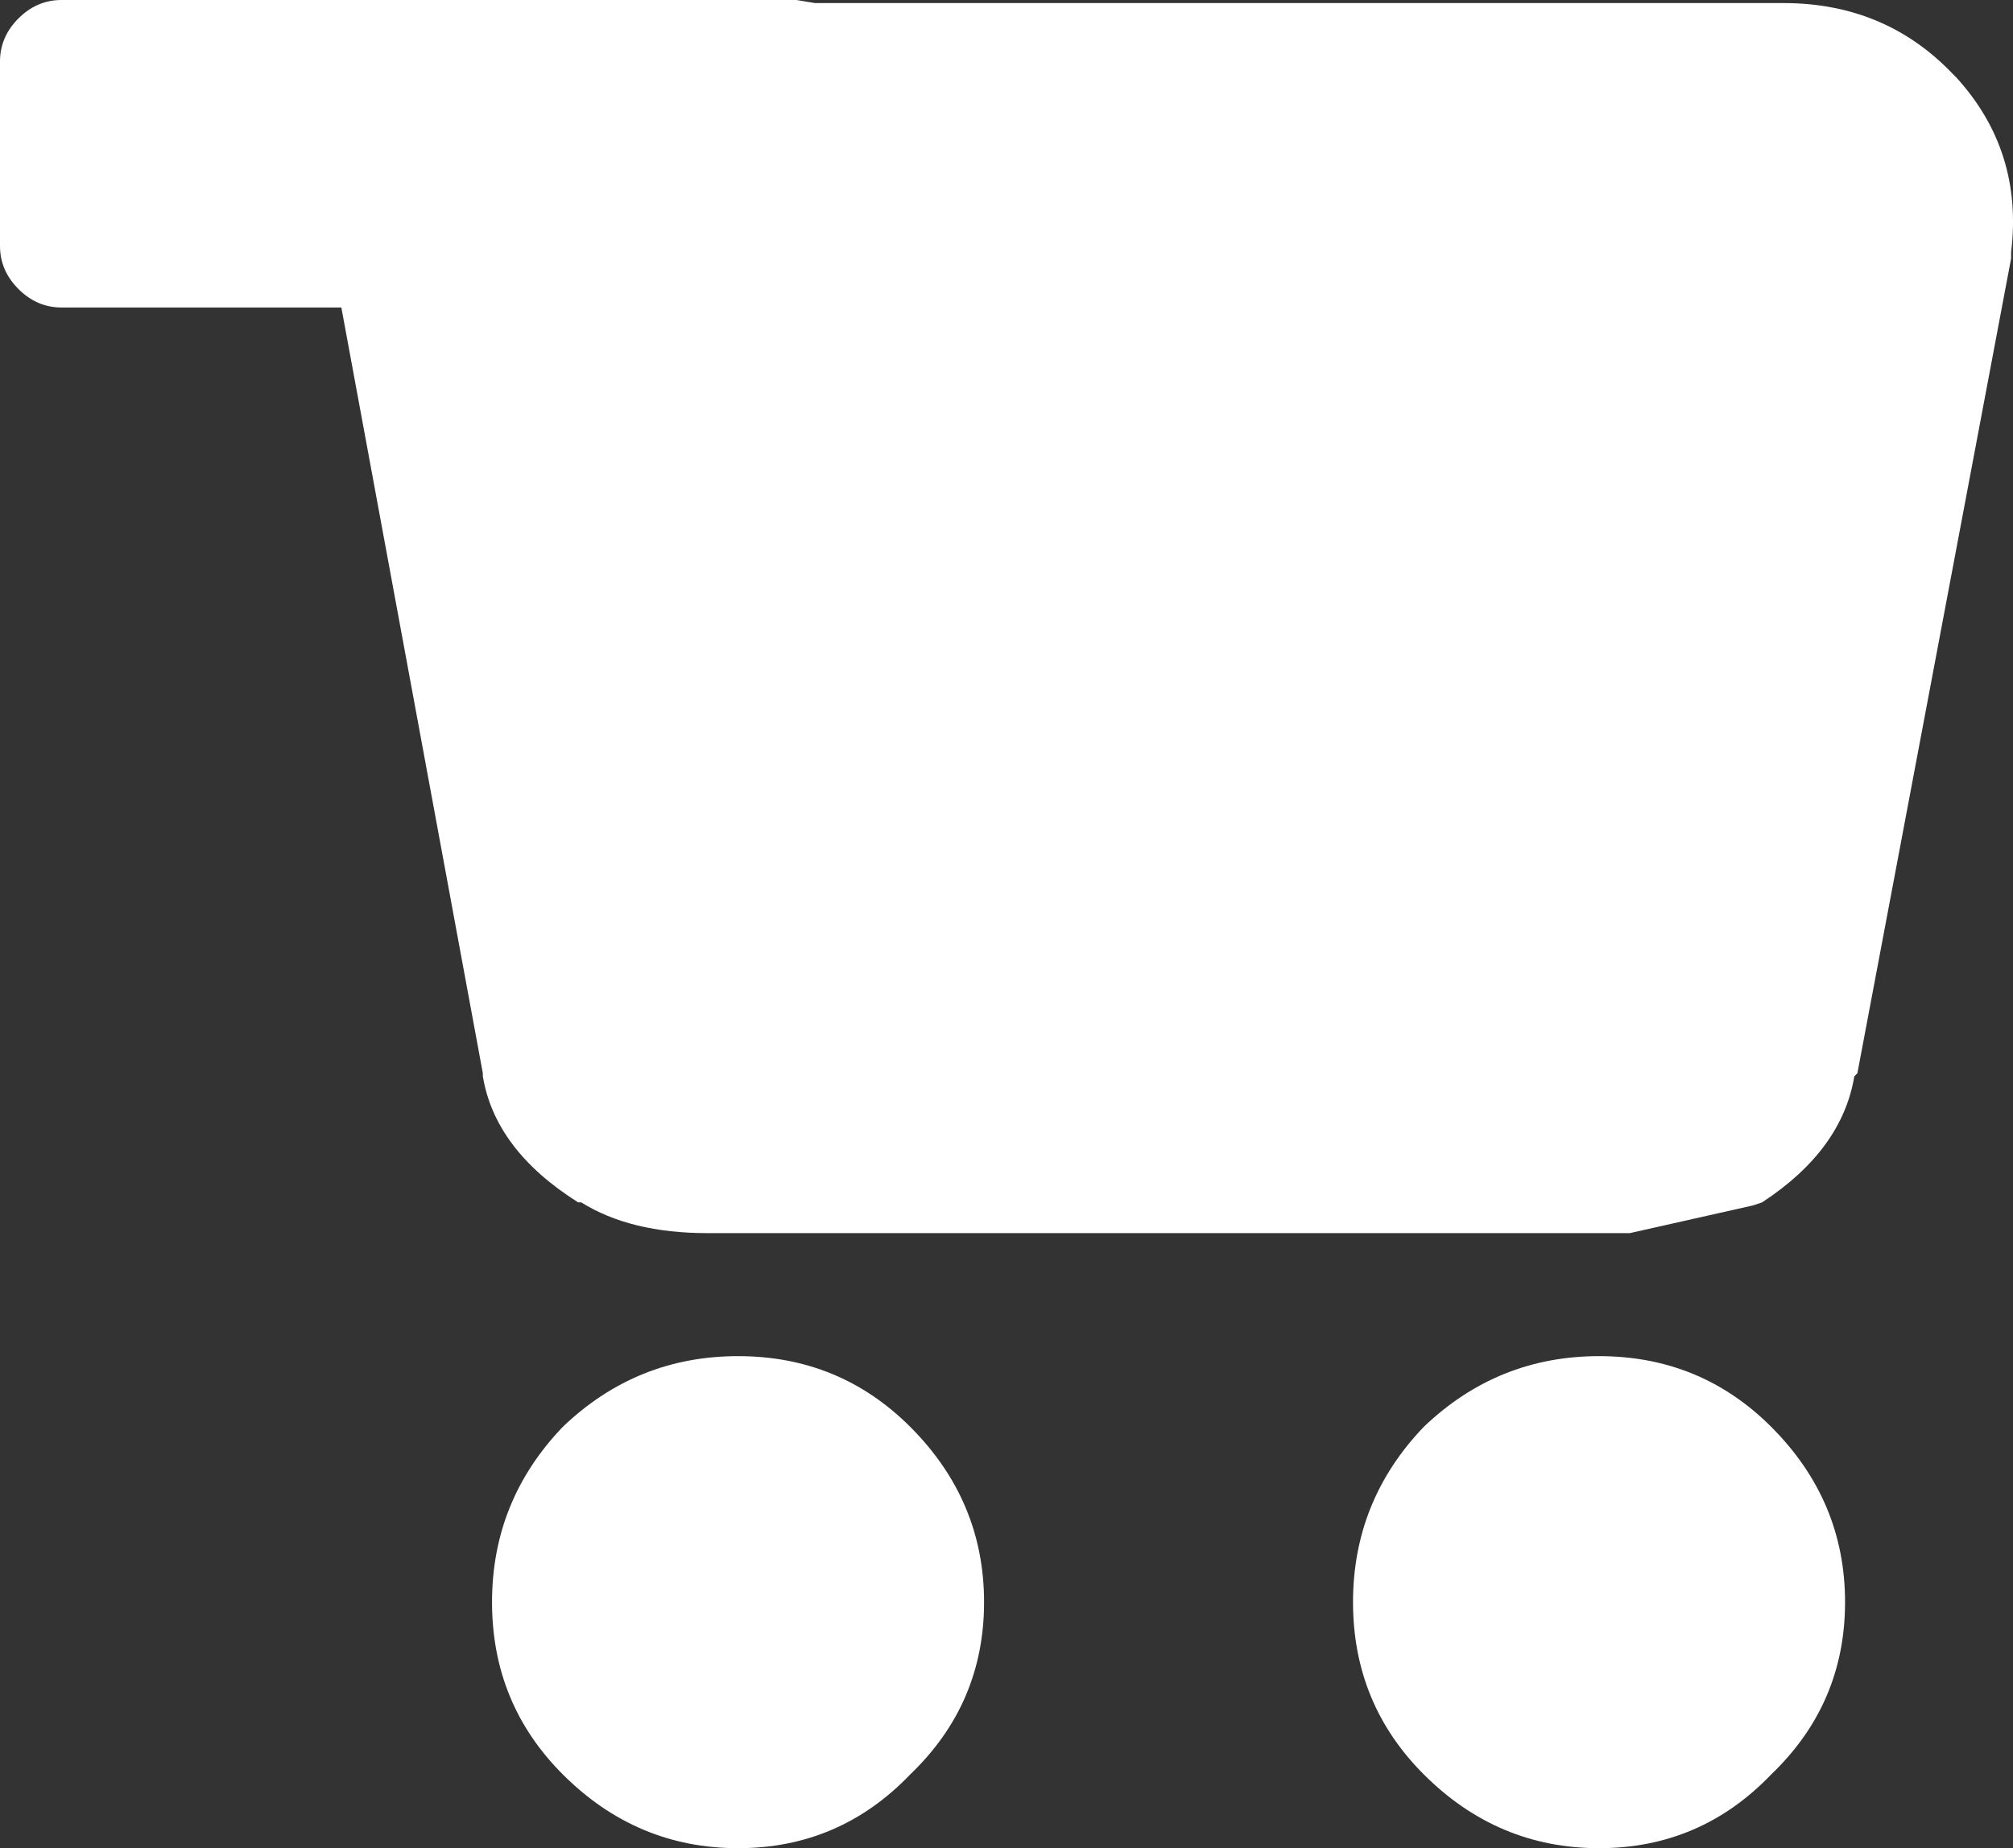 <?xml version="1.0" encoding="UTF-8"?>
<svg id="Layer_2" data-name="Layer 2" xmlns="http://www.w3.org/2000/svg" viewBox="0 0 301.93 277.2">
  <rect x="0" y="0" width="301.93" height="277.2" fill="#333333" stroke="none"/>
  <defs>
    <style>
      .cls-1 {
        fill: #fff;
        stroke-width: 0px;
      }
    </style>
  </defs>
  <g id="Layer_1-2" data-name="Layer 1">
    <g>
      <path class="cls-1" d="M293.34,11.53l-.46-.46c-6.76-7.07-15.22-10.61-25.37-10.61H122.23l-2.77-.46H9.22c-2.46,0-4.61.92-6.46,2.77C.92,4.61,0,6.76,0,9.22v27.67c0,2.46.92,4.61,2.77,6.46s4,2.77,6.46,2.77h41.97l21.22,114.85v.46c1.23,7.38,6,13.68,14.3,18.91h.46c4.92,3.07,11.22,4.61,18.91,4.61h138.37l18.45-4.15,1.38-.46c7.99-5.23,12.61-11.53,13.84-18.91l.46-.46,23.06-122.23v-.92c1.23-10.15-1.54-18.91-8.3-26.29Z"/>
      <path class="cls-1" d="M110.7,203.4c-10.15,0-18.91,3.54-26.29,10.61-7.07,7.38-10.61,16.14-10.61,26.29s3.54,18.76,10.61,25.83c7.38,7.38,16.14,11.07,26.29,11.07s18.76-3.69,25.83-11.07c7.38-7.07,11.07-15.68,11.07-25.83s-3.69-18.91-11.07-26.29c-7.07-7.07-15.68-10.61-25.83-10.61Z"/>
      <path class="cls-1" d="M239.84,203.4c-10.15,0-18.91,3.54-26.29,10.61-7.07,7.38-10.61,16.14-10.61,26.29s3.54,18.76,10.61,25.83c7.38,7.38,16.14,11.07,26.29,11.07s18.76-3.69,25.83-11.07c7.38-7.07,11.07-15.68,11.07-25.83s-3.69-18.91-11.07-26.29c-7.07-7.07-15.68-10.61-25.83-10.61Z"/>
    </g>
  </g>
</svg>